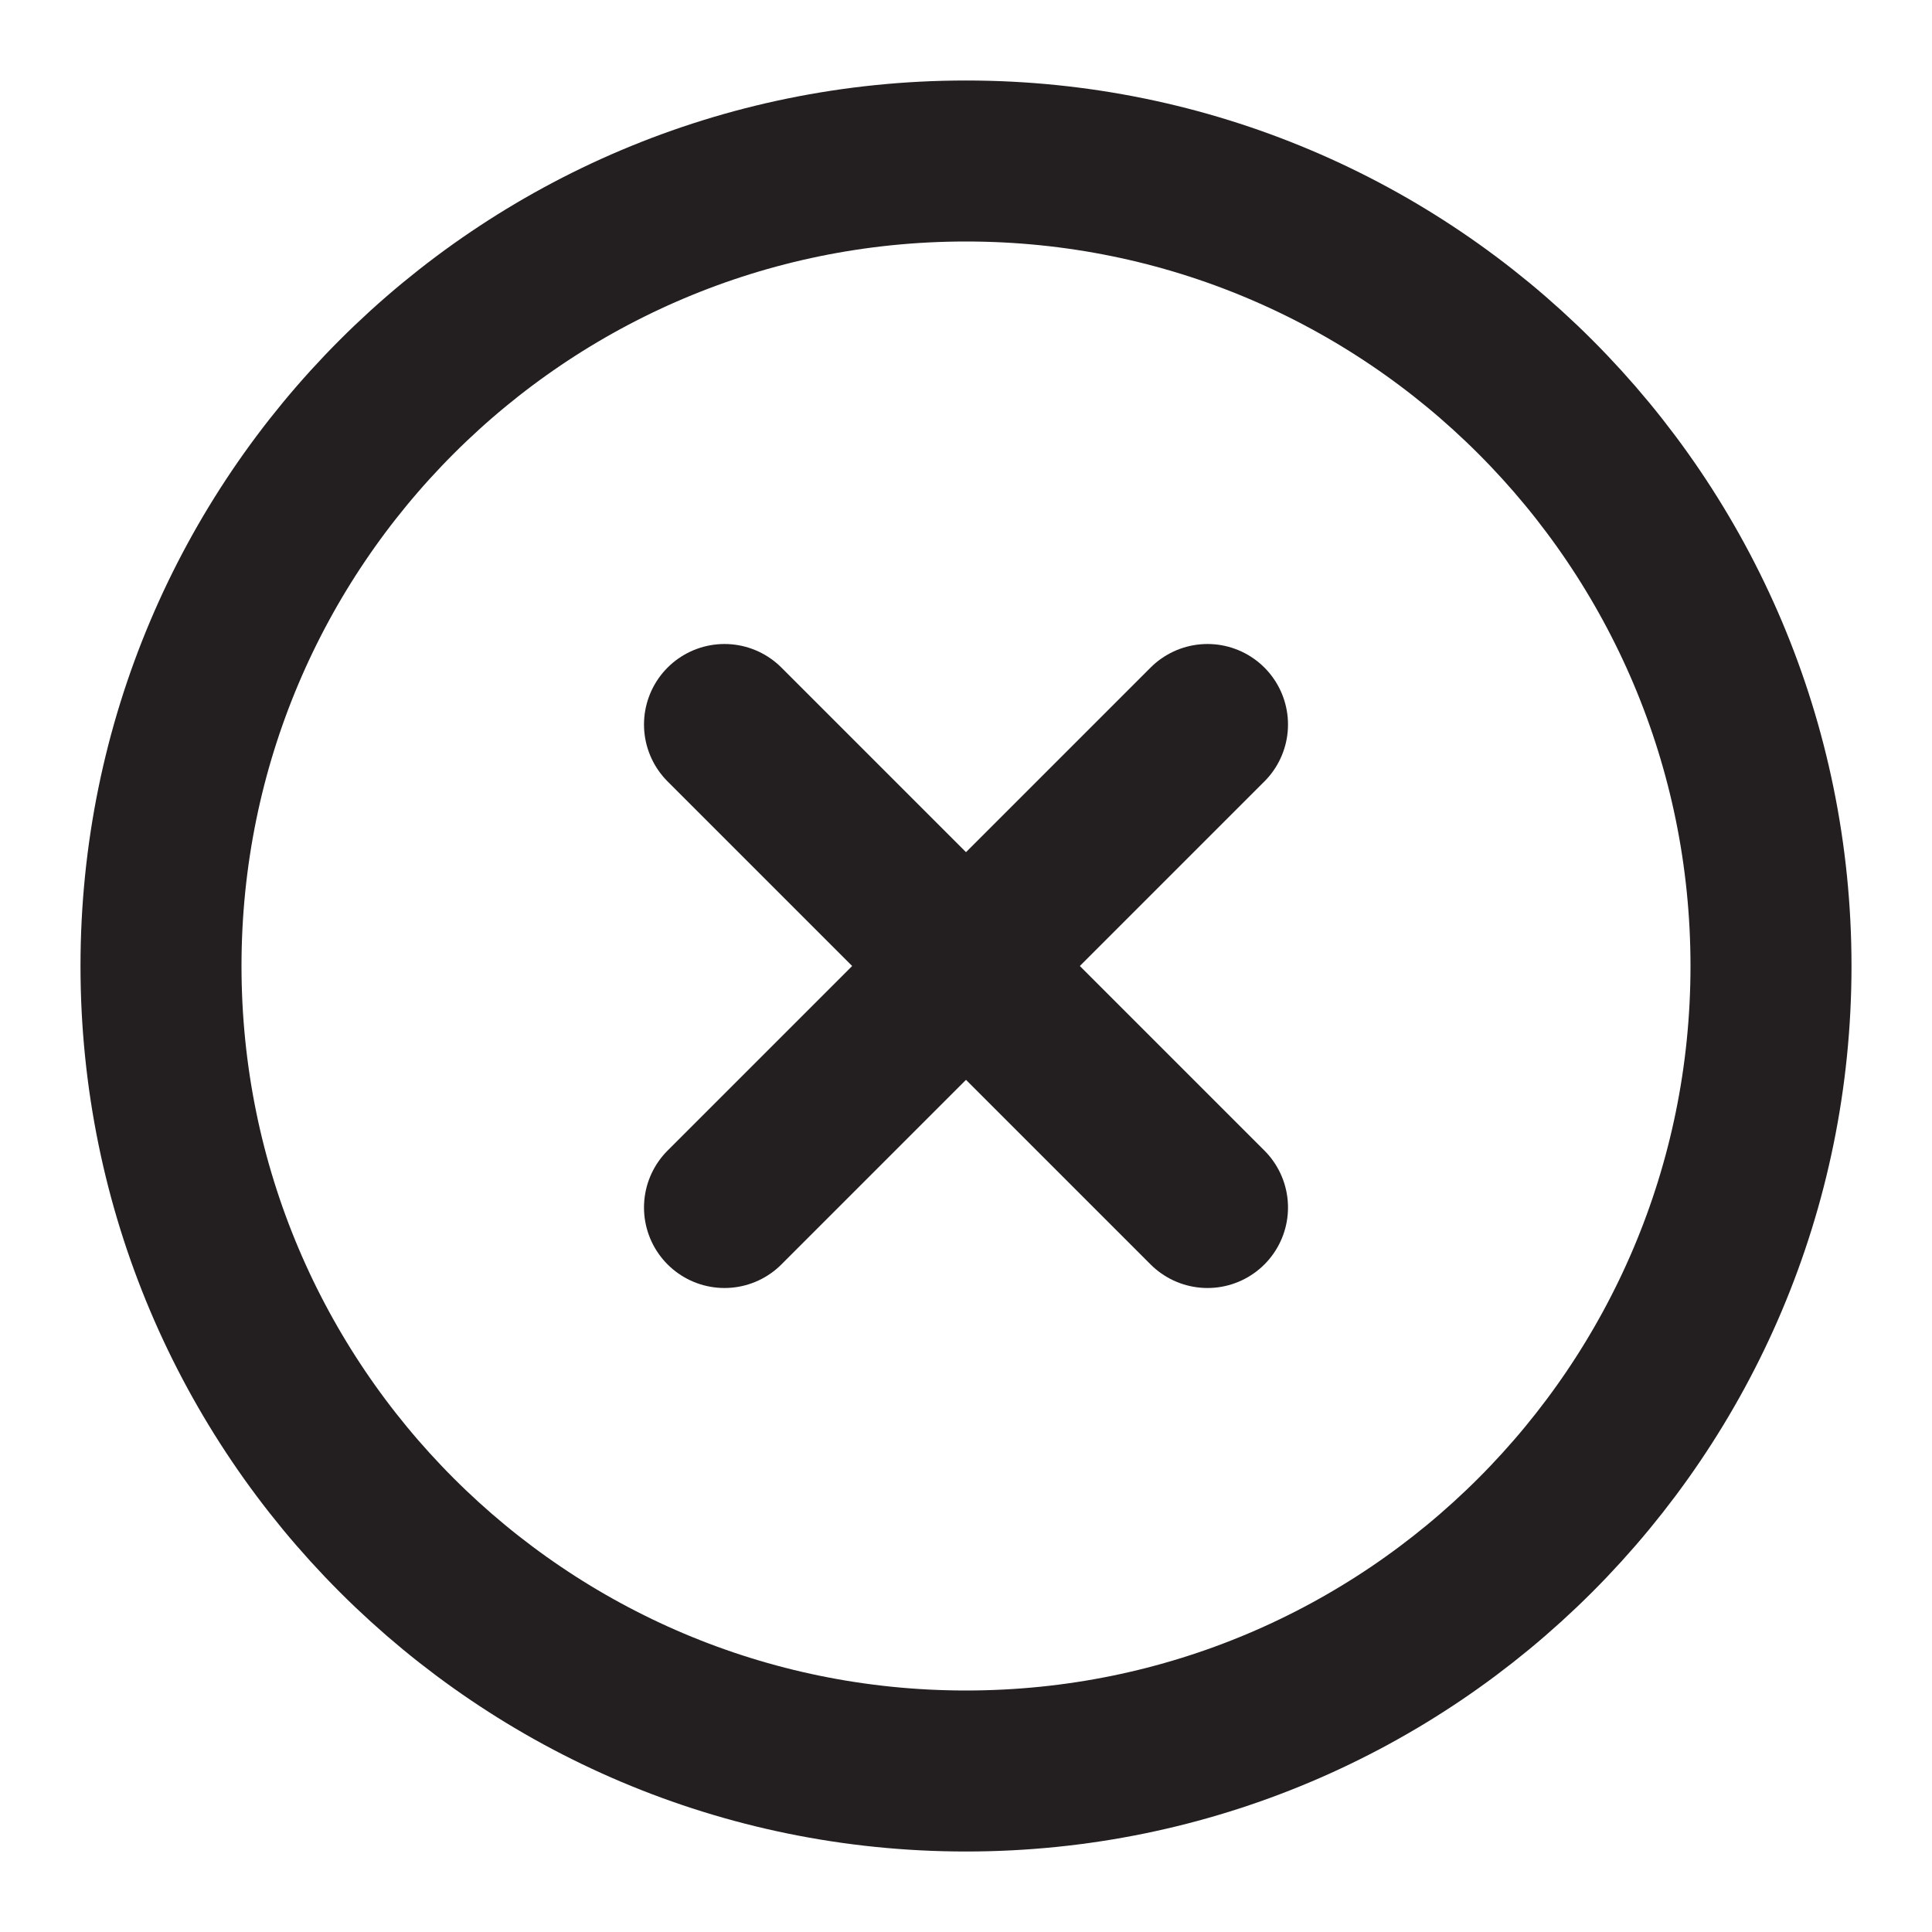 <svg width="24" height="24" viewBox="0 0 24 24" fill="none" xmlns="http://www.w3.org/2000/svg">
<path d="M12 22C17.523 22 22 17.523 22 12C22 6.477 17.523 2 12 2C6.477 2 2 6.477 2 12C2 17.523 6.477 22 12 22Z" stroke="#231F20" stroke-width="2" stroke-linecap="round" stroke-linejoin="round"/>
<path d="M15 9L9 15" stroke="#231F20" stroke-width="2" stroke-linecap="round" stroke-linejoin="round"/>
<path d="M9 9L15 15" stroke="#231F20" stroke-width="2" stroke-linecap="round" stroke-linejoin="round"/>
</svg>
